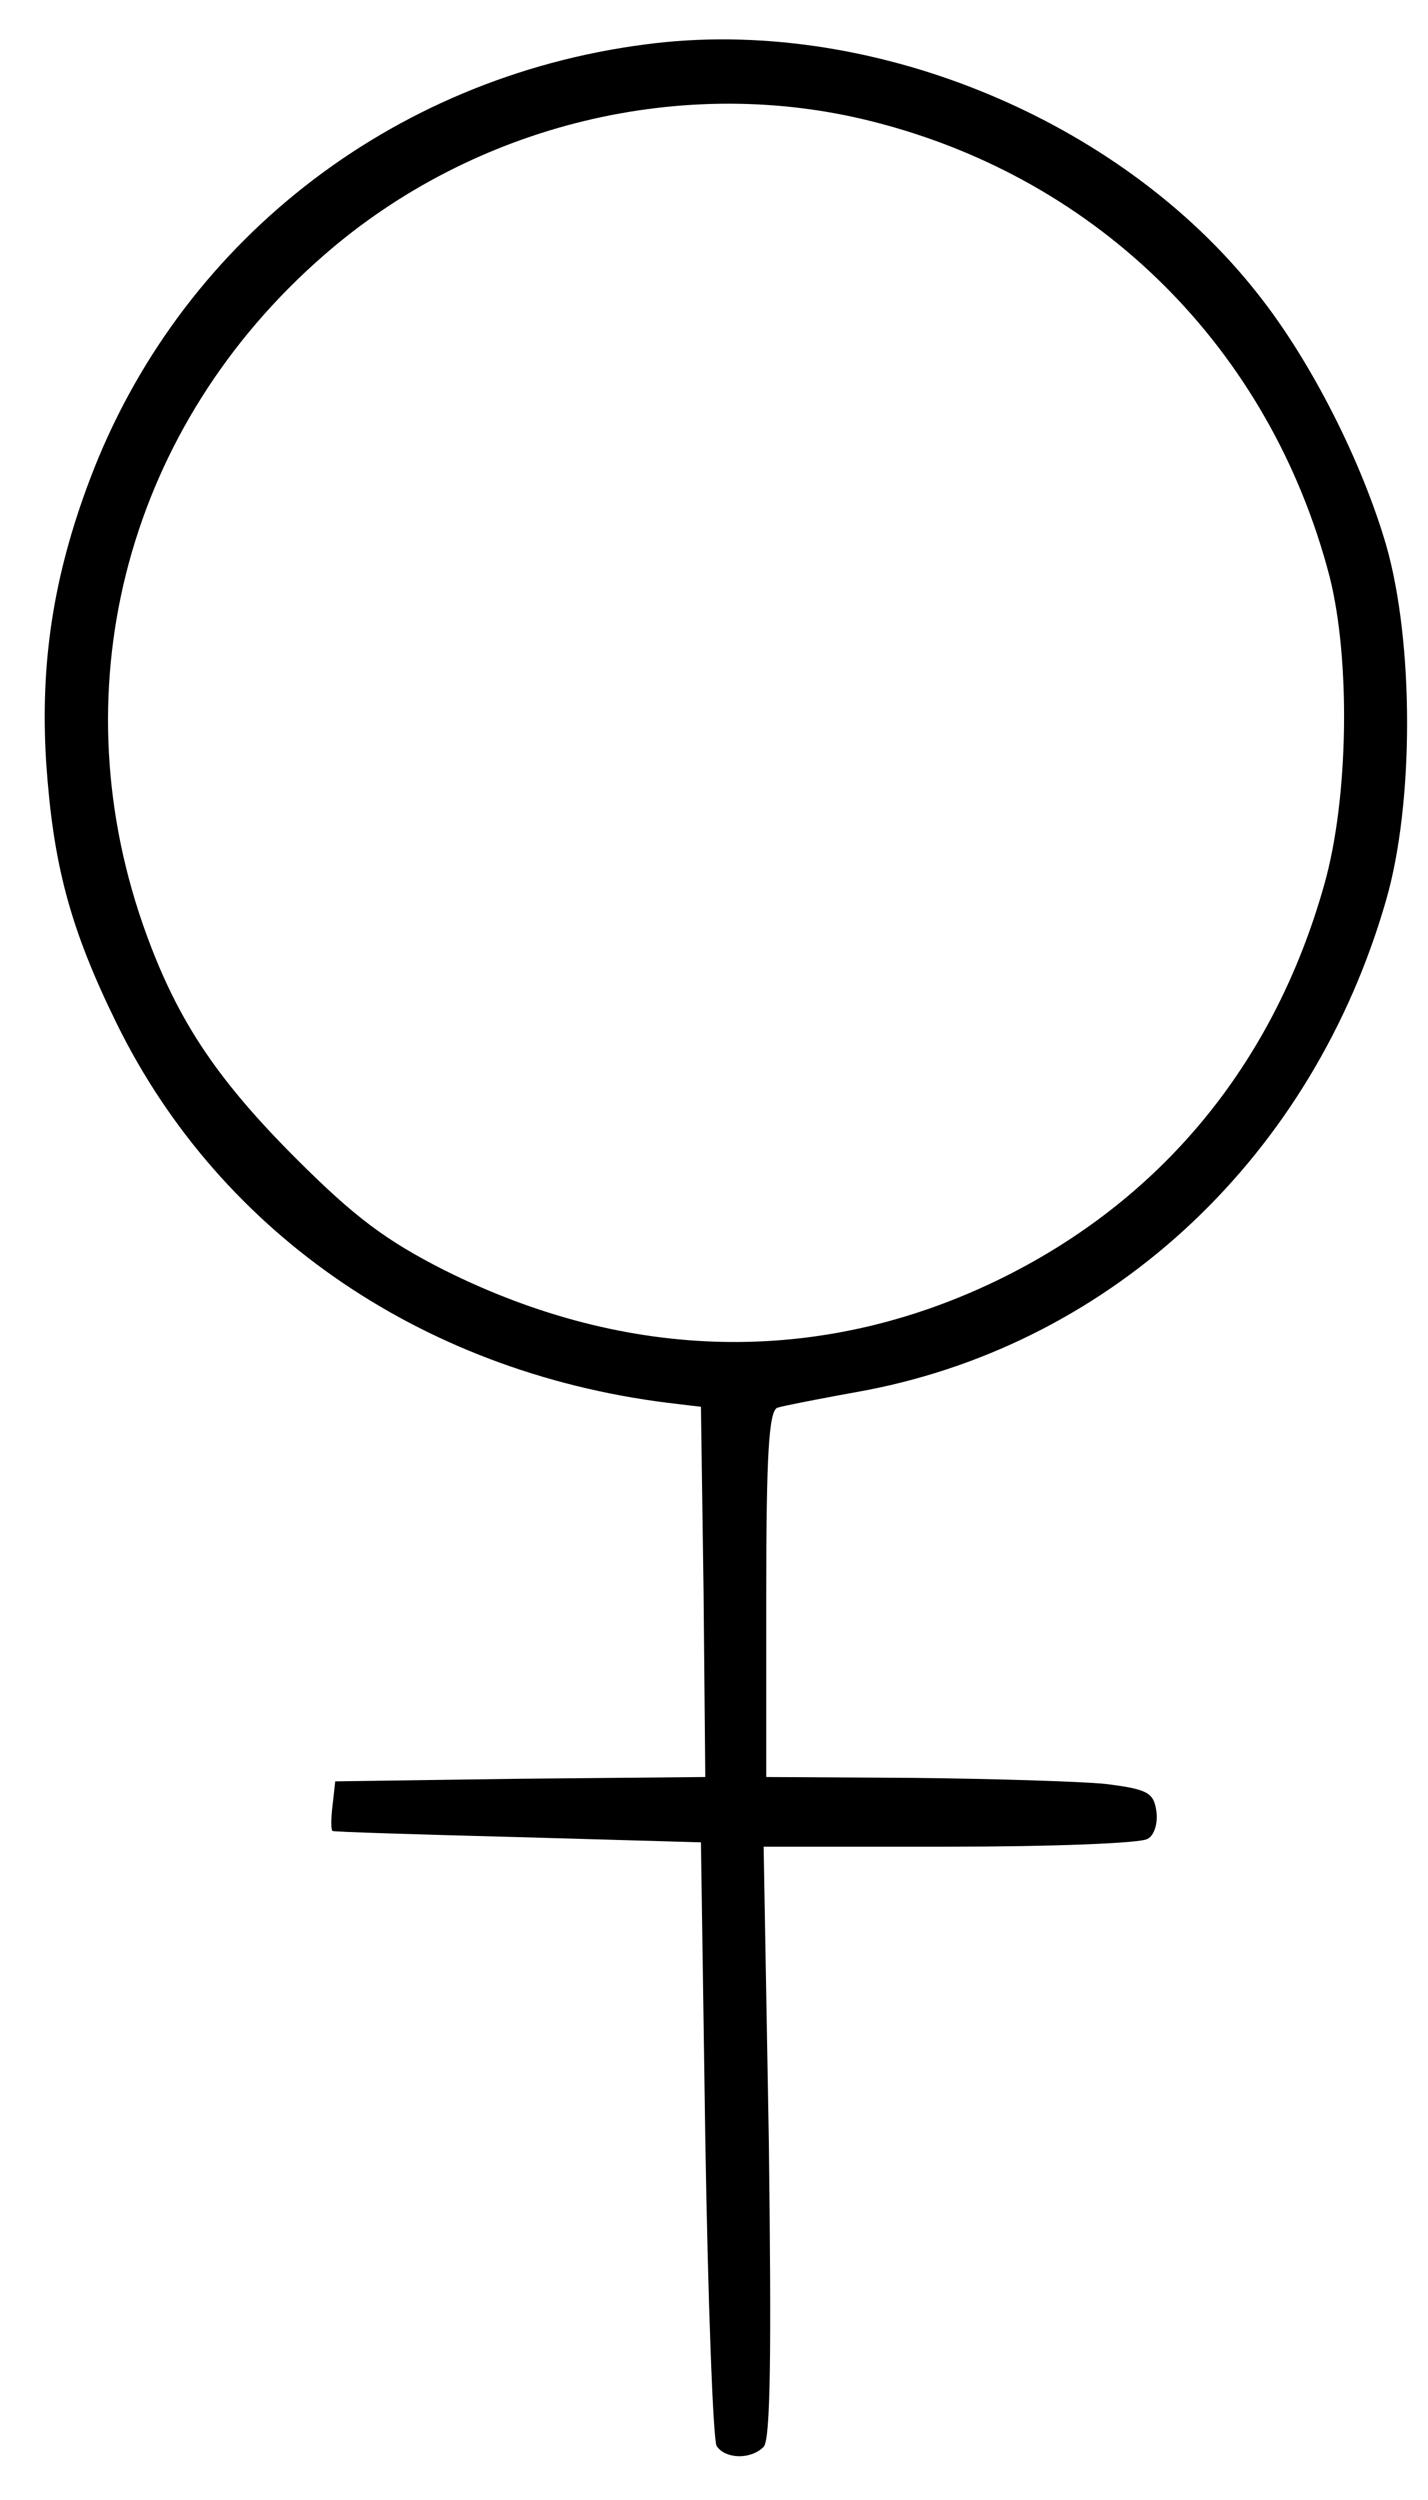 <?xml version="1.0" standalone="no"?>
<!DOCTYPE svg PUBLIC "-//W3C//DTD SVG 20010904//EN"
 "http://www.w3.org/TR/2001/REC-SVG-20010904/DTD/svg10.dtd">
<svg version="1.0" xmlns="http://www.w3.org/2000/svg"
 width="164pt" height="287pt" viewBox="0 0 164 287"
 preserveAspectRatio="xMidYMid meet">

<g transform="translate(0,287) scale(0.1,-0.1)"
fill="#000000" stroke="none">
<path d="M741 2819 c-293 -38 -536 -229 -638 -500 -42 -111 -57 -211 -50 -324
8 -117 27 -190 81 -300 120 -244 358 -405 646 -437 l25 -3 3 -212 2 -213 -212
-2 -213 -3 -3 -27 c-2 -16 -2 -29 0 -30 2 -1 97 -4 213 -7 l210 -6 5 -340 c3
-187 9 -346 13 -353 10 -15 39 -16 54 -1 8 8 9 109 6 350 l-6 339 214 0 c118
0 220 4 227 9 8 4 12 19 10 32 -3 21 -10 25 -58 31 -30 3 -130 6 -222 7 l-168
1 0 210 c0 160 3 211 13 214 6 2 52 11 102 20 285 55 513 270 597 563 32 111
32 295 0 407 -28 96 -86 211 -147 288 -159 203 -449 321 -704 287z m263 -89
c259 -66 455 -261 523 -522 24 -95 22 -254 -6 -353 -58 -207 -188 -364 -376
-455 -203 -98 -423 -94 -635 12 -67 34 -103 61 -170 128 -94 94 -139 163 -176
269 -96 277 -16 573 208 768 173 151 414 209 632 153z"/>
</g>
</svg>
